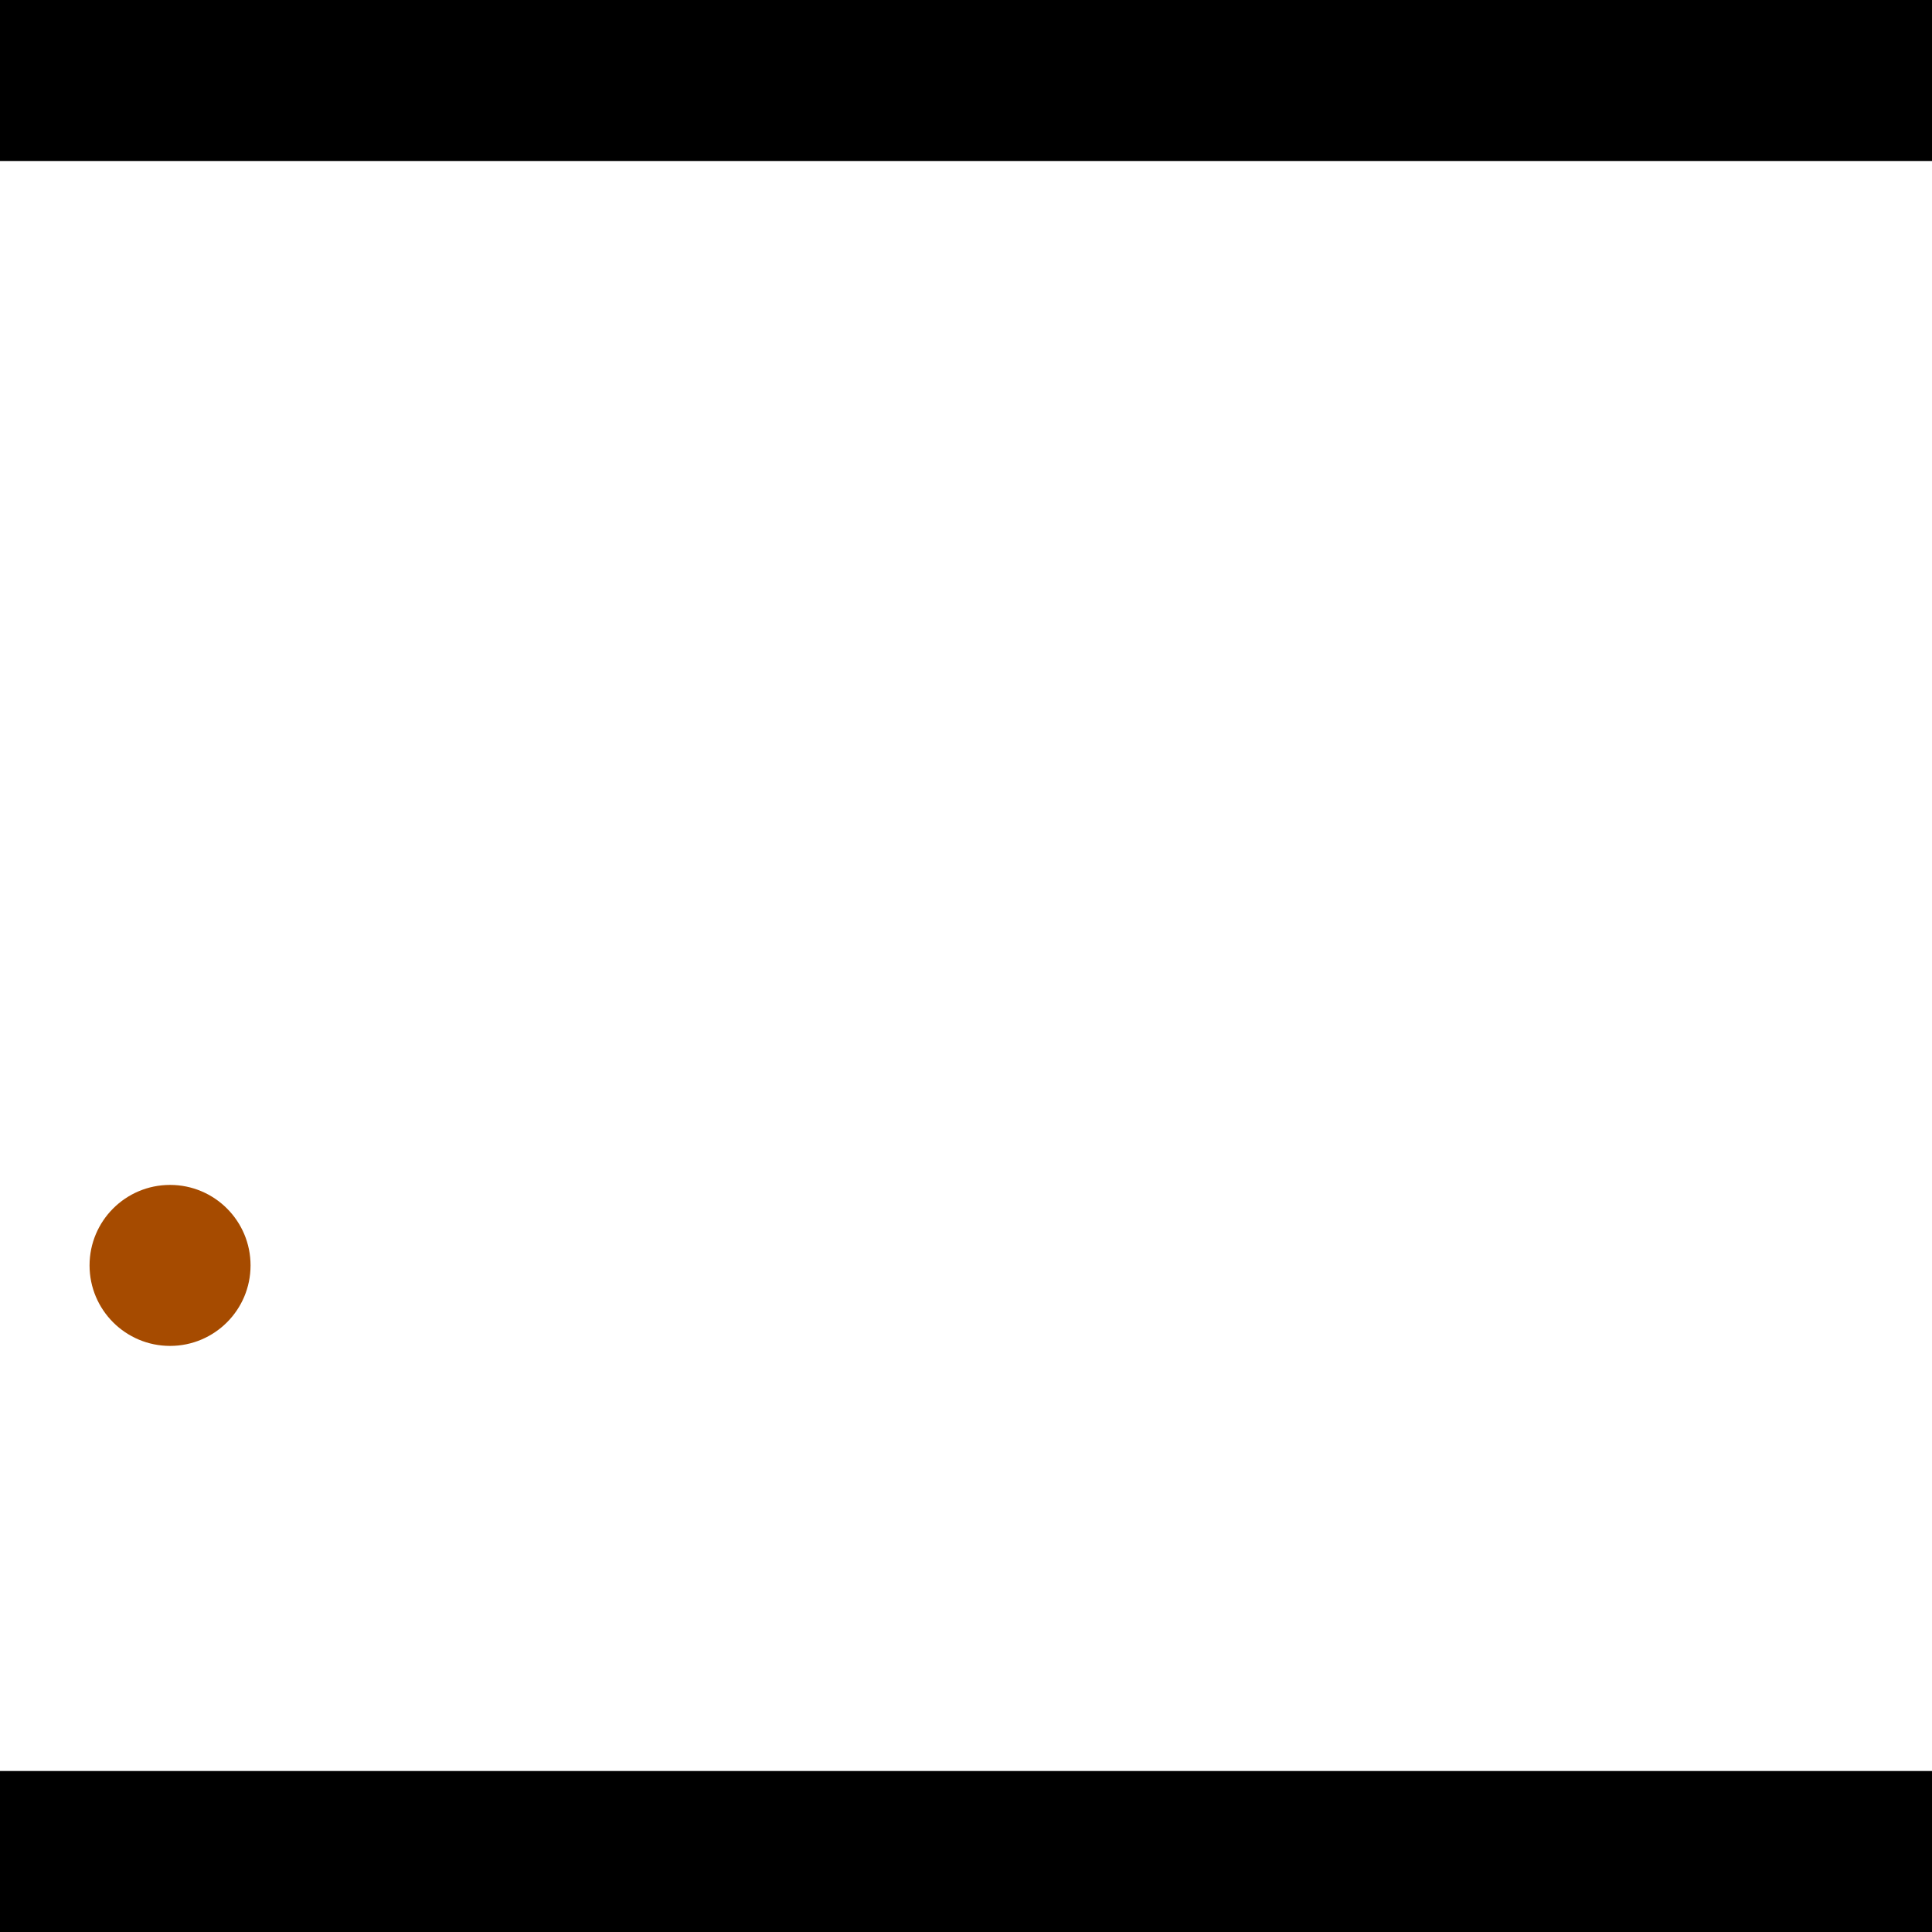 <?xml version="1.0" encoding="utf-8"?> <!-- Generator: Adobe Illustrator 13.0.0, SVG Export Plug-In . SVG Version: 6.00 Build 14948)  --> <svg version="1.2" baseProfile="tiny" id="Layer_1" xmlns="http://www.w3.org/2000/svg" xmlns:xlink="http://www.w3.org/1999/xlink" x="0px" y="0px" width="512px" height="512px" viewBox="0 0 512 512" xml:space="preserve">
<rect x="0" y="0" width="512" height="512" fill="#333333" stroke="none"/>
<polygon points="0,0 512,0 512,512 0,512" style="fill:#ffffff; stroke:#000000;stroke-width:0"/>
<polygon points="-98.397,97.958 -105.724,139.991 -321.323,102.406 -313.996,60.373" style="fill:#006363; stroke:#000000;stroke-width:0"/>
<circle fill="#006363" stroke="#006363" stroke-width="0" cx="-102.06" cy="118.975" r="21.333"/>
<circle fill="#006363" stroke="#006363" stroke-width="0" cx="-317.659" cy="81.39" r="21.333"/>
<polygon points="751.362,375.455 713.816,355.187 812.441,172.491 849.986,192.759" style="fill:#006363; stroke:#000000;stroke-width:0"/>
<circle fill="#006363" stroke="#006363" stroke-width="0" cx="732.589" cy="365.321" r="21.333"/>
<circle fill="#006363" stroke="#006363" stroke-width="0" cx="831.213" cy="182.625" r="21.333"/>
<polygon points="1256,469.333 256,1469.33 -744,469.333" style="fill:#000000; stroke:#000000;stroke-width:0"/>
<polygon points="-744,42.667 256,-957.333 1256,42.667" style="fill:#000000; stroke:#000000;stroke-width:0"/>
<circle fill="#a64b00" stroke="#a64b00" stroke-width="0" cx="-102.06" cy="118.975" r="21.333"/>
<circle fill="#a64b00" stroke="#a64b00" stroke-width="0" cx="-317.659" cy="81.39" r="21.333"/>
<circle fill="#a64b00" stroke="#a64b00" stroke-width="0" cx="732.589" cy="365.321" r="21.333"/>
<circle fill="#a64b00" stroke="#a64b00" stroke-width="0" cx="831.213" cy="182.625" r="21.333"/>
<circle fill="#a64b00" stroke="#a64b00" stroke-width="0" cx="45.066" cy="335.347" r="21.333"/>
</svg>
